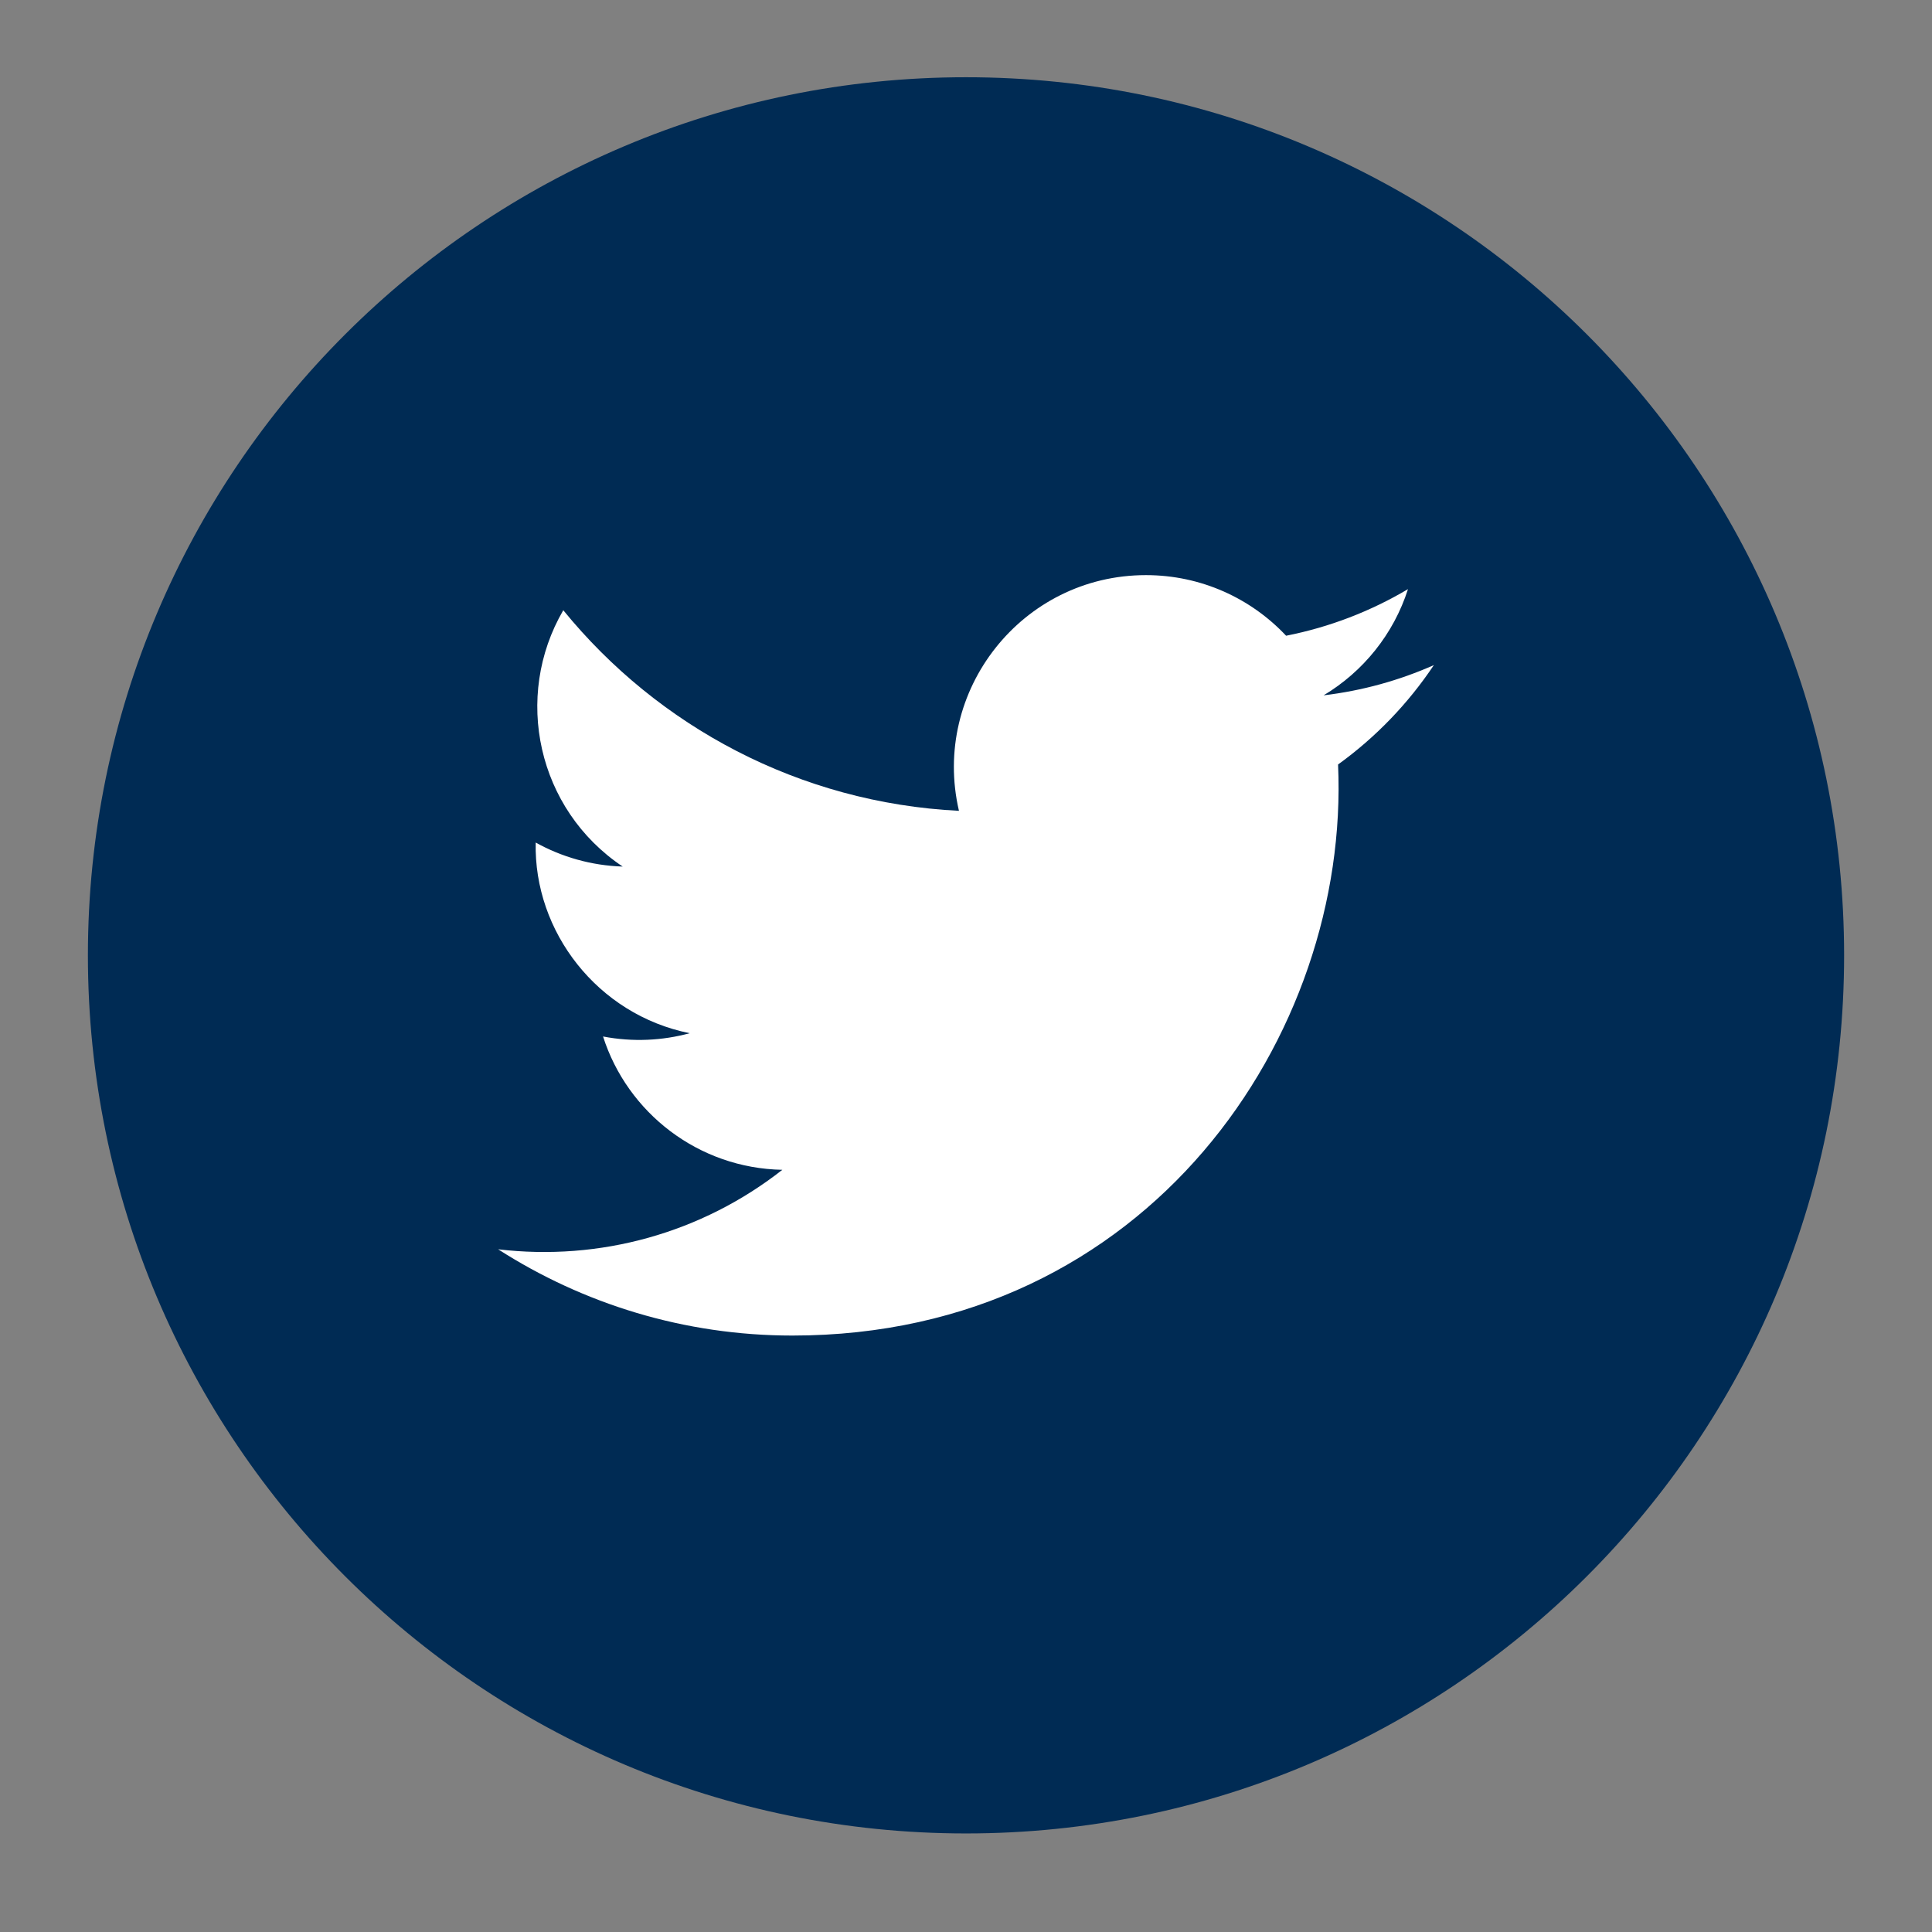 <?xml version="1.0" encoding="utf-8"?>
<!-- Generator: Adobe Illustrator 23.0.4, SVG Export Plug-In . SVG Version: 6.00 Build 0)  -->
<svg version="1.1" id="Layer_1" xmlns="http://www.w3.org/2000/svg" xmlns:xlink="http://www.w3.org/1999/xlink" x="0px" y="0px"
	 viewBox="0 0 134.071 134.071" style="enable-background:new 0 0 134.071 134.071;" xml:space="preserve">
<rect x="0" y="0" width="134.071" height="134.071" fill="#808080" stroke="none"/>
<style type="text/css">
	.st0{fill:#002B54;}
	.st1{fill:#FFFFFF;}
</style>
<g id="XMLID_1449_">
	<path id="XMLID_1451_" class="st0" d="M67.036,127.232L67.036,127.232c-33.654,0-60.936-27.282-60.936-60.936l0,0
		c0-33.654,27.282-60.936,60.936-60.936h0c33.654,0,60.936,27.282,60.936,60.936l0,0C127.972,99.95,100.69,127.232,67.036,127.232z"
		/>
	<path id="XMLID_1450_" class="st1" d="M34.568,86.695c5.896,3.78,12.898,5.986,20.421,5.986c24.734,0,38.708-20.891,37.866-39.629
		c2.602-1.877,4.861-4.222,6.647-6.896c-2.39,1.059-4.958,1.776-7.651,2.097c2.749-1.645,4.862-4.256,5.856-7.37
		c-2.574,1.527-5.426,2.637-8.458,3.234c-2.431-2.589-5.893-4.206-9.726-4.206c-8.598,0-14.917,8.024-12.976,16.357
		c-11.072-0.555-20.889-5.859-27.458-13.921c-3.49,5.99-1.81,13.824,4.123,17.788c-2.185-0.069-4.242-0.67-6.037-1.667
		C37.033,64.64,41.455,70.412,47.862,71.7c-1.876,0.51-3.929,0.626-6.014,0.227c1.692,5.294,6.612,9.144,12.443,9.252
		C48.691,85.57,41.636,87.53,34.568,86.695z"/>
</g>
</svg>

